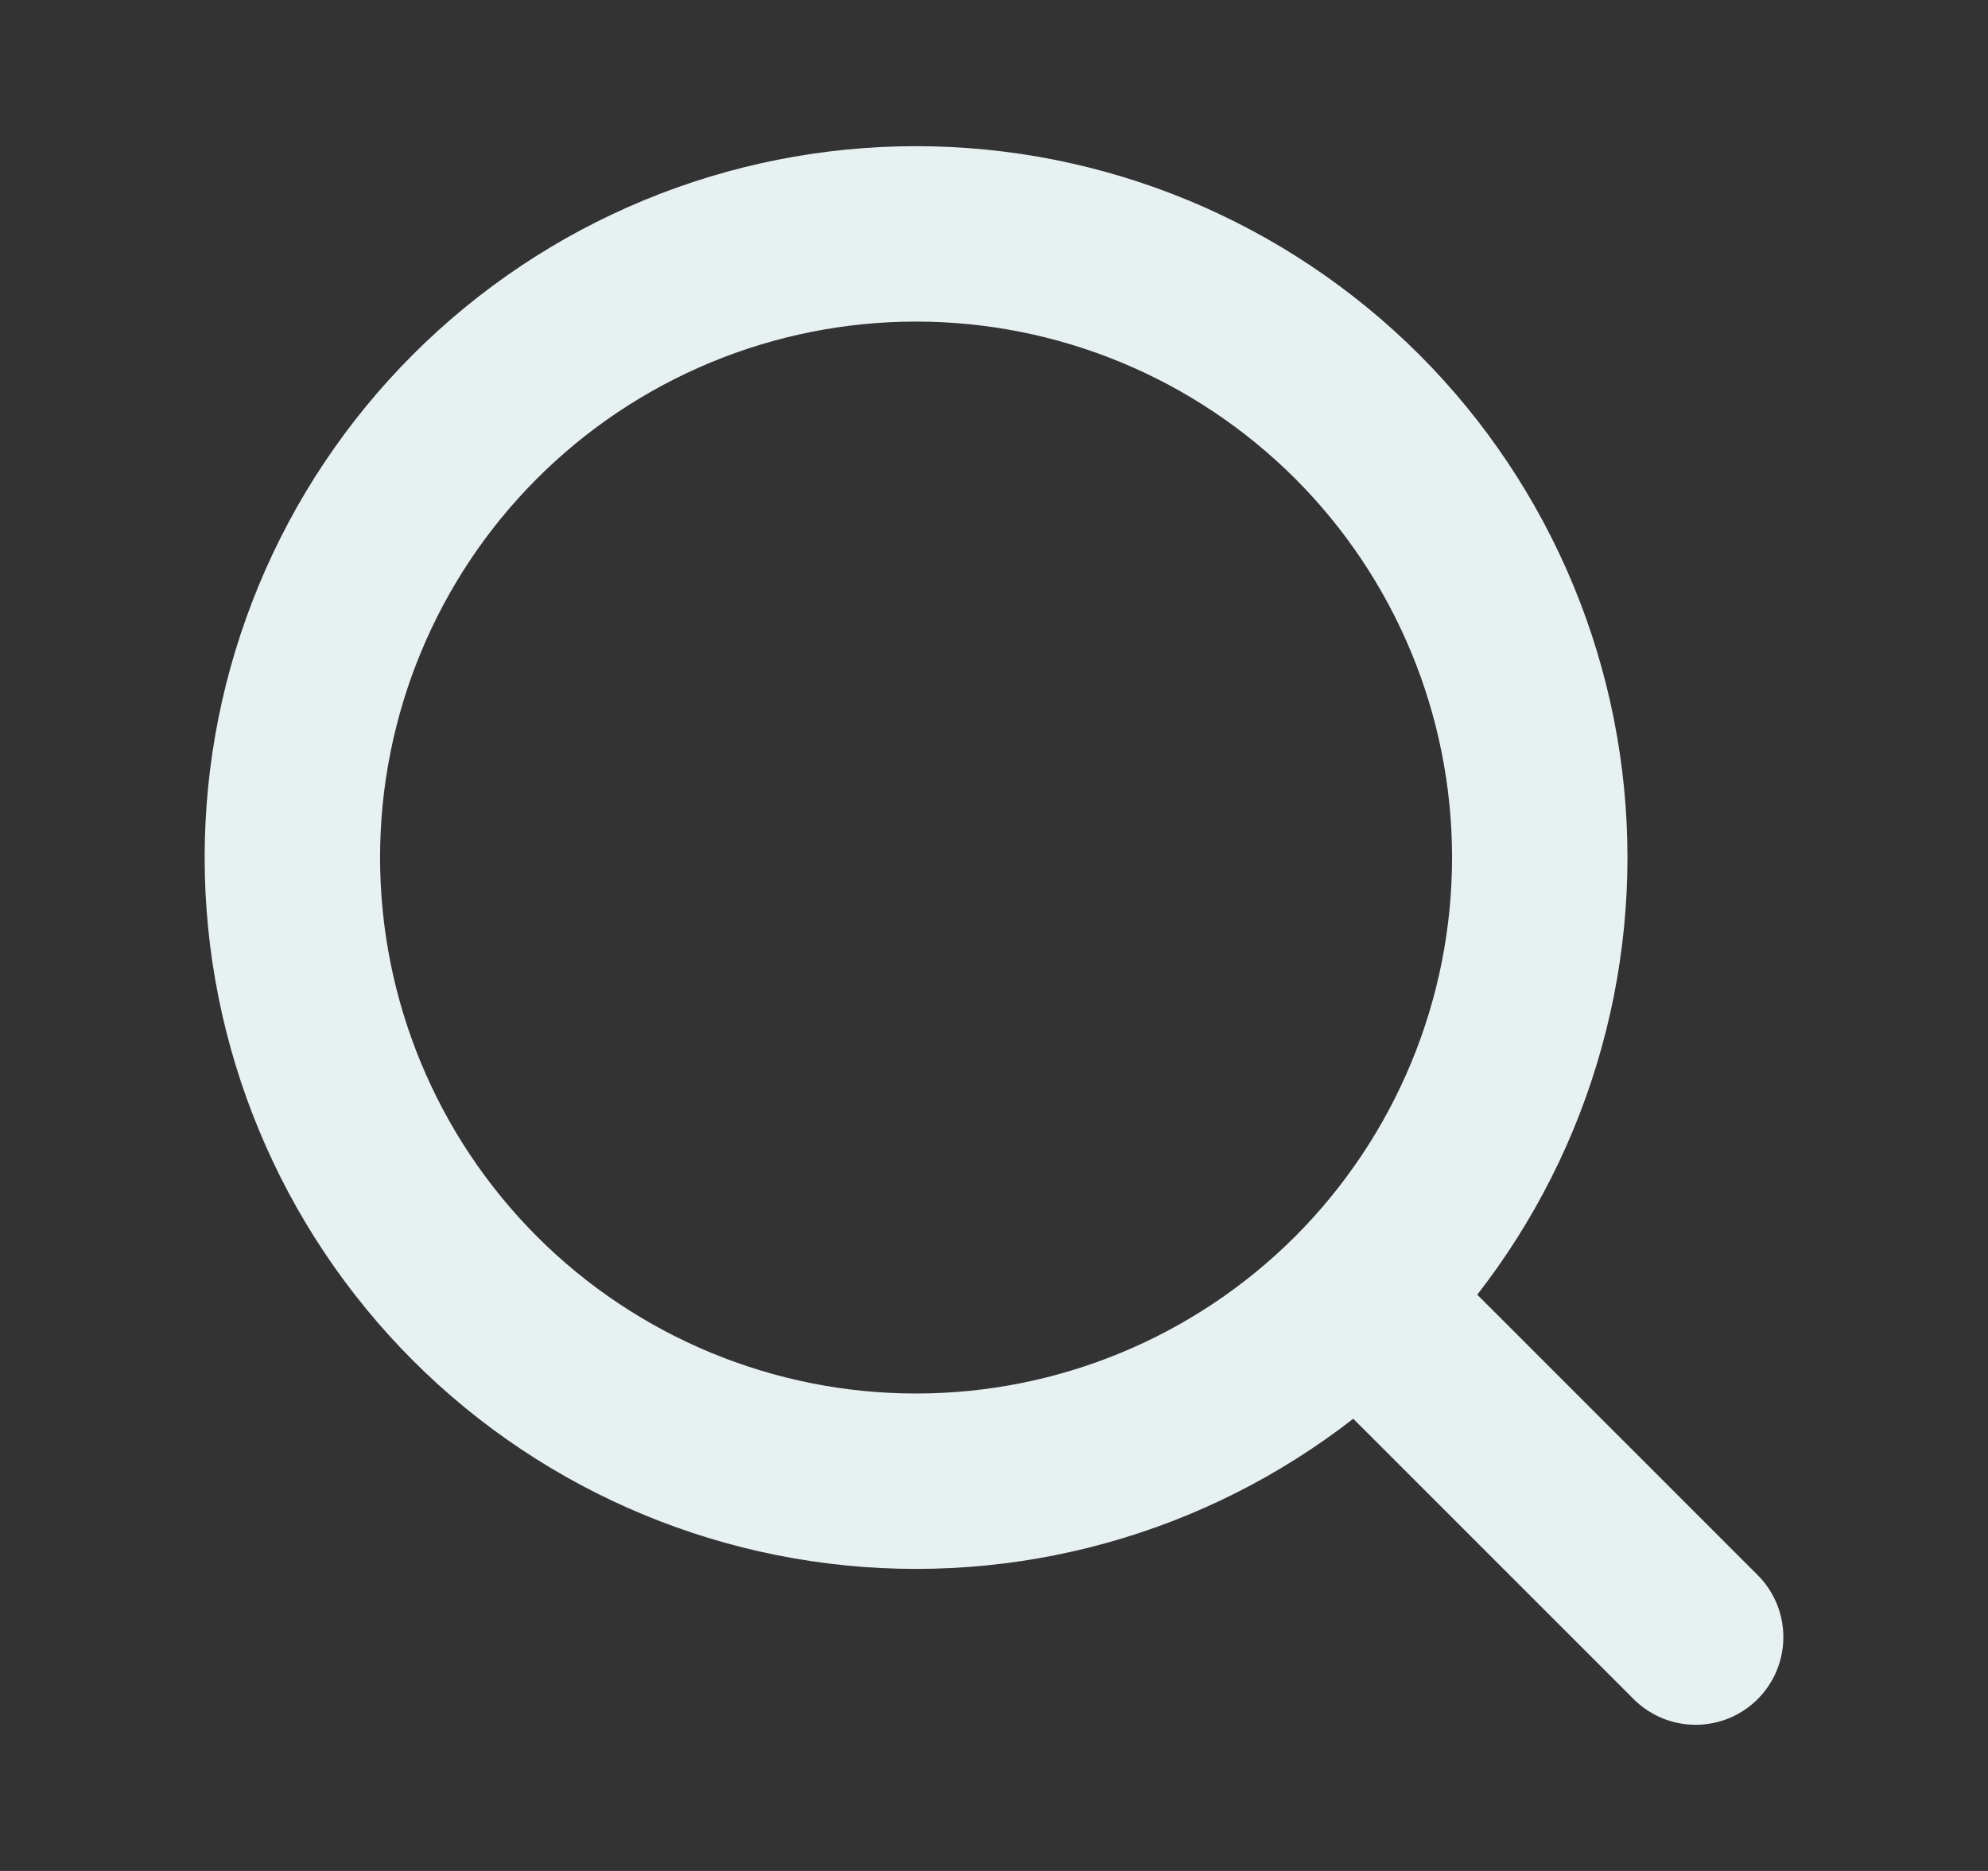 <svg width="17" height="16" viewBox="0 0 17 16" fill="none" xmlns="http://www.w3.org/2000/svg">
<rect x="0" y="0" width="17" height="16" fill="#333333" stroke="none"/>
<path d="M14.5 14L11.605 11.105M11.605 11.105C12.1 10.609 12.493 10.021 12.761 9.374C13.029 8.727 13.167 8.034 13.167 7.333C13.167 6.633 13.029 5.939 12.761 5.292C12.493 4.645 12.1 4.057 11.605 3.562C11.109 3.067 10.521 2.674 9.874 2.406C9.227 2.138 8.534 2 7.833 2C7.133 2 6.439 2.138 5.792 2.406C5.145 2.674 4.557 3.067 4.062 3.562C3.062 4.562 2.5 5.919 2.5 7.333C2.5 8.748 3.062 10.104 4.062 11.105C5.062 12.105 6.419 12.667 7.833 12.667C9.248 12.667 10.604 12.105 11.605 11.105Z" stroke="#E8F1F2" stroke-width="1.5" stroke-linecap="round" stroke-linejoin="round"/>
</svg>

